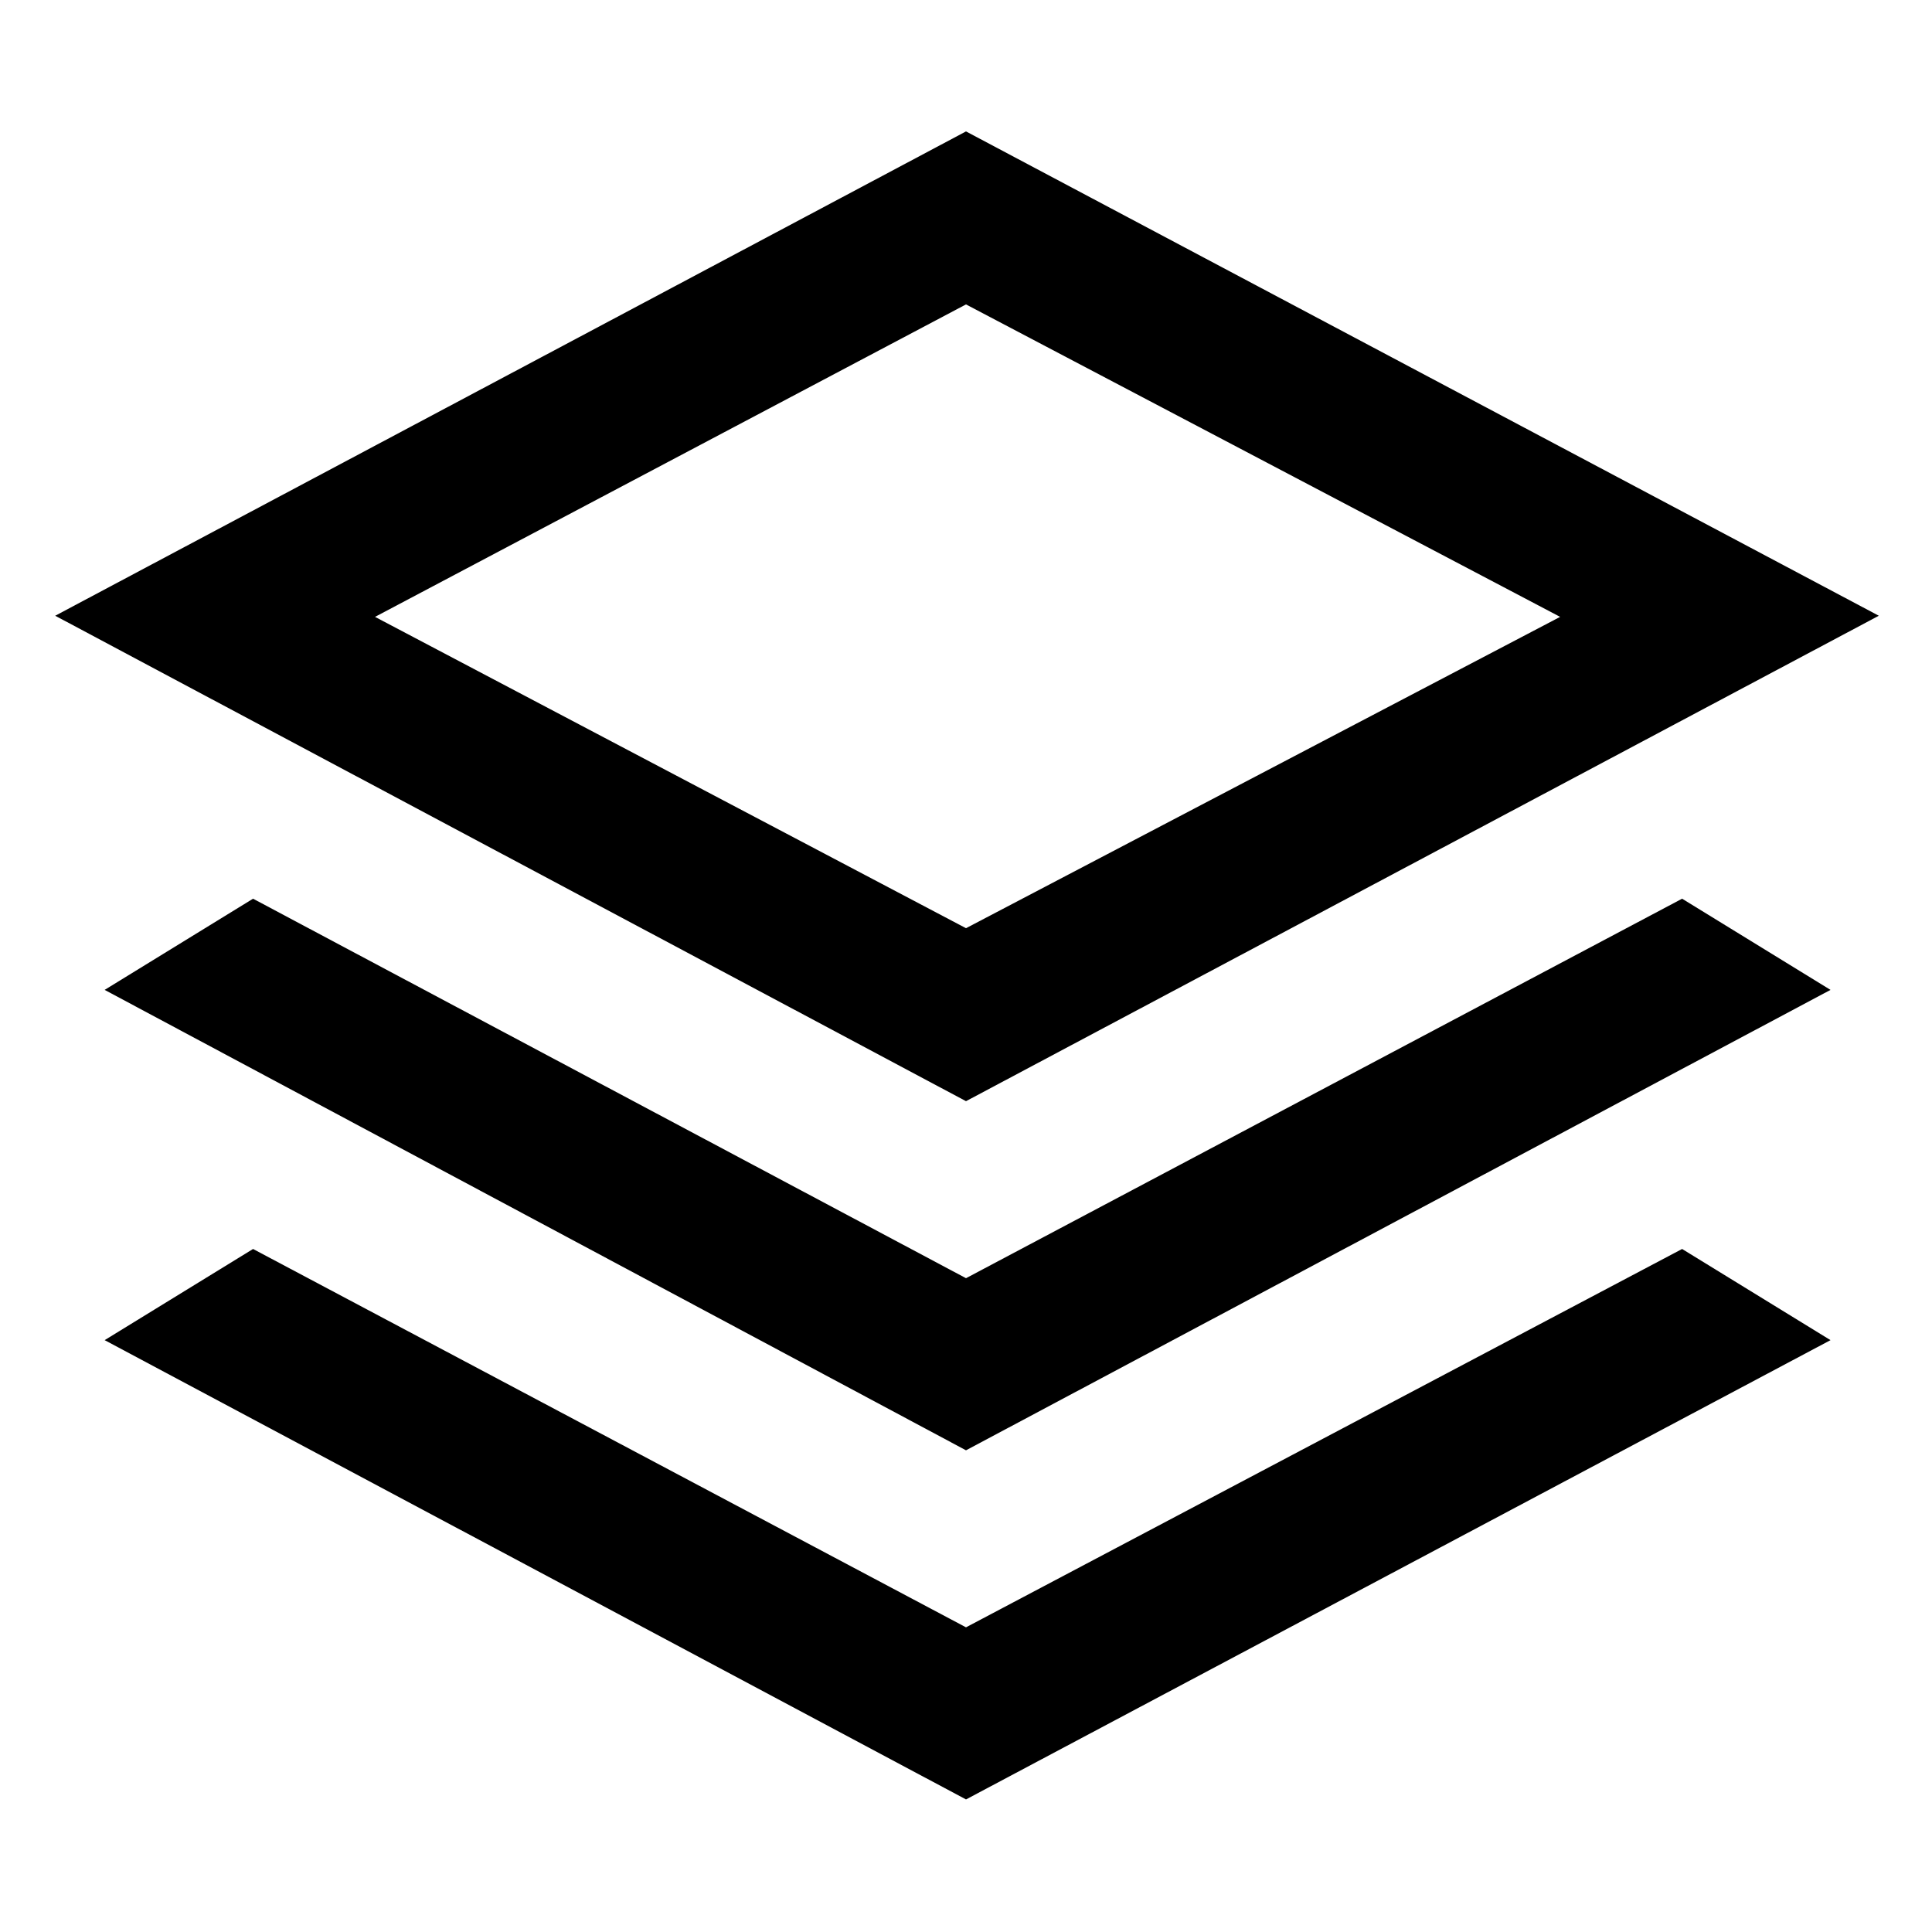 <svg xmlns="http://www.w3.org/2000/svg" height="48" viewBox="0 -960 960 960" width="48"><path d="M480-412.83 27.43-654.04 480-894.7l453.57 240.66L480-412.83Zm0 173.48L52-468.13l73.74-45.31L480-324.87l355.83-188.57 73.74 45.31L480-239.35Zm0 173.48L52-294.09l73.74-45.3 354.26 188 355.83-188 73.74 45.3L480-65.87Zm0-432.91 295.22-154.7L480-808.74 186.35-653.48 480-498.78Zm1.57-155.26Z"/></svg>